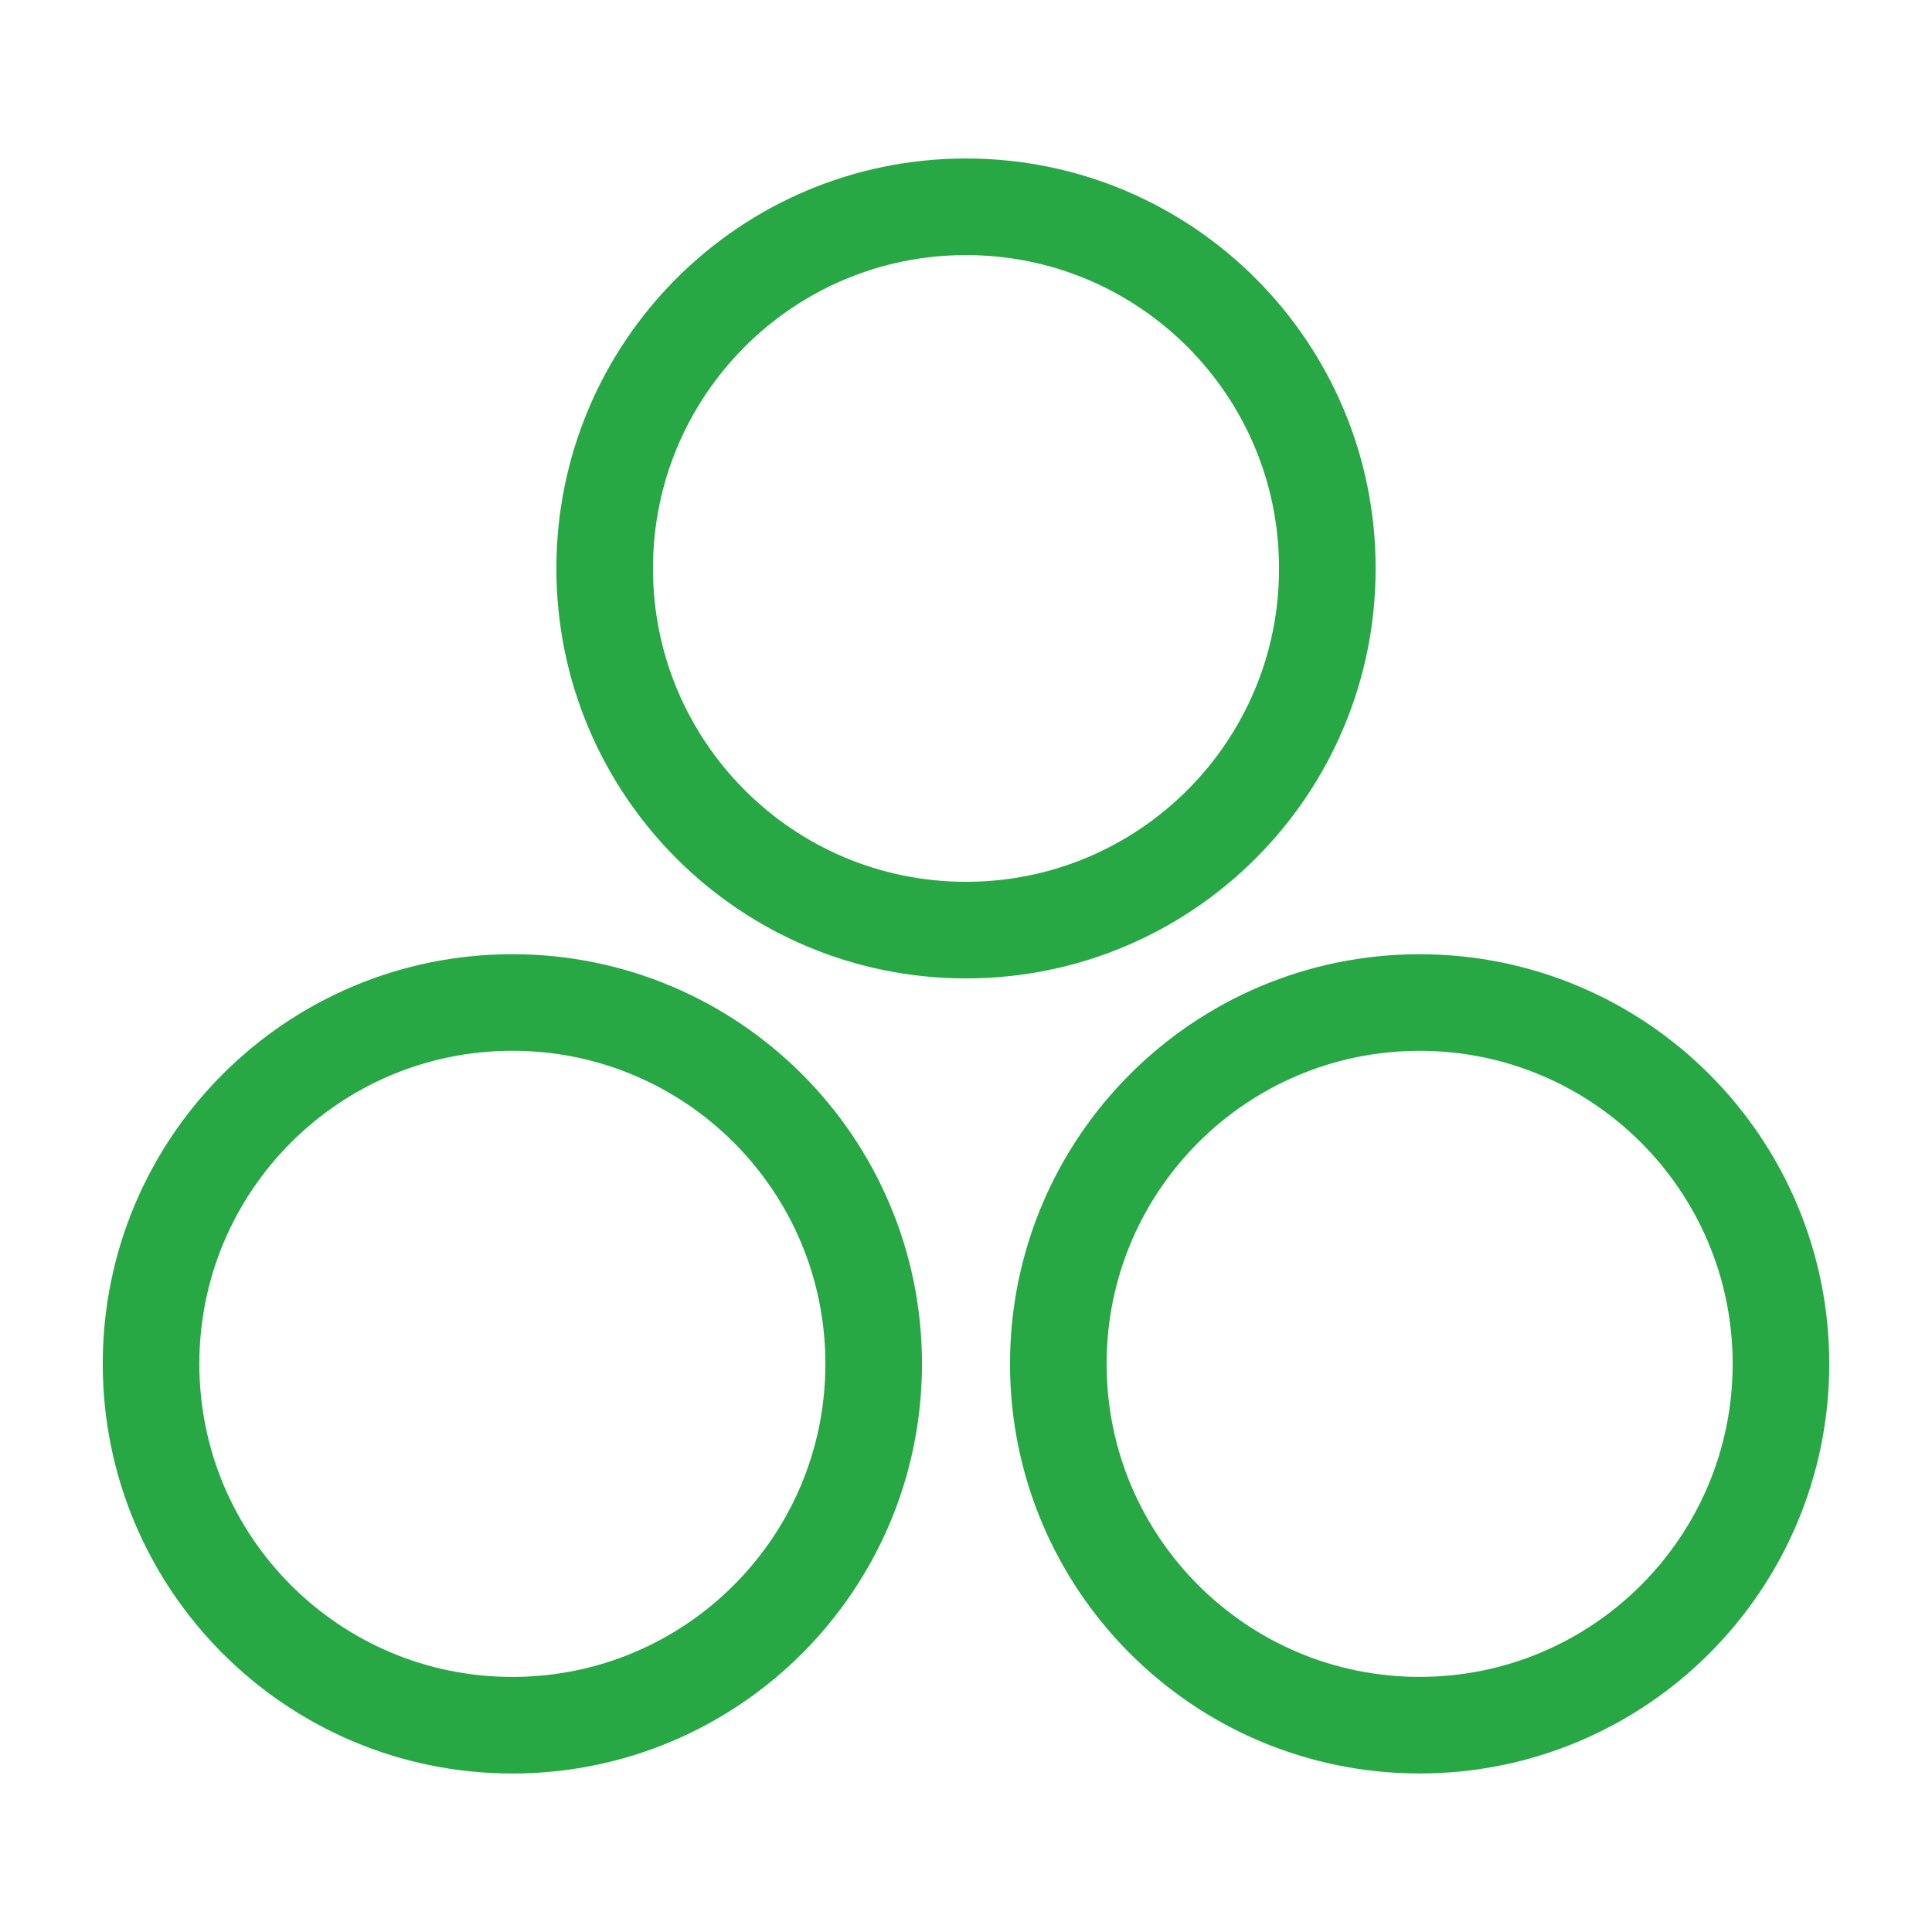 <svg xmlns="http://www.w3.org/2000/svg" width="100" height="100">
    <path fill="none" stroke="#28a745" stroke-width="5" d="M45.222 70.593c.001 10.33-8.372 18.704-18.702 18.704-10.33 0-18.703-8.374-18.702-18.704-.001-10.33 8.372-18.704 18.702-18.704 10.33 0 18.703 8.374 18.702 18.704zm23.48-41.17c.01 10.335-8.366 18.719-18.702 18.719-10.336 0-18.702-8.384-18.702-18.72 0-10.335 8.366-18.719 18.702-18.719 10.336 0 18.712 8.384 18.702 18.72zm23.48 41.17c0 10.329-8.373 18.702-18.702 18.702-10.329 0-18.702-8.373-18.702-18.702 0-10.329 8.373-18.702 18.702-18.702 10.329 0 18.702 8.373 18.702 18.702z"/>
</svg>
